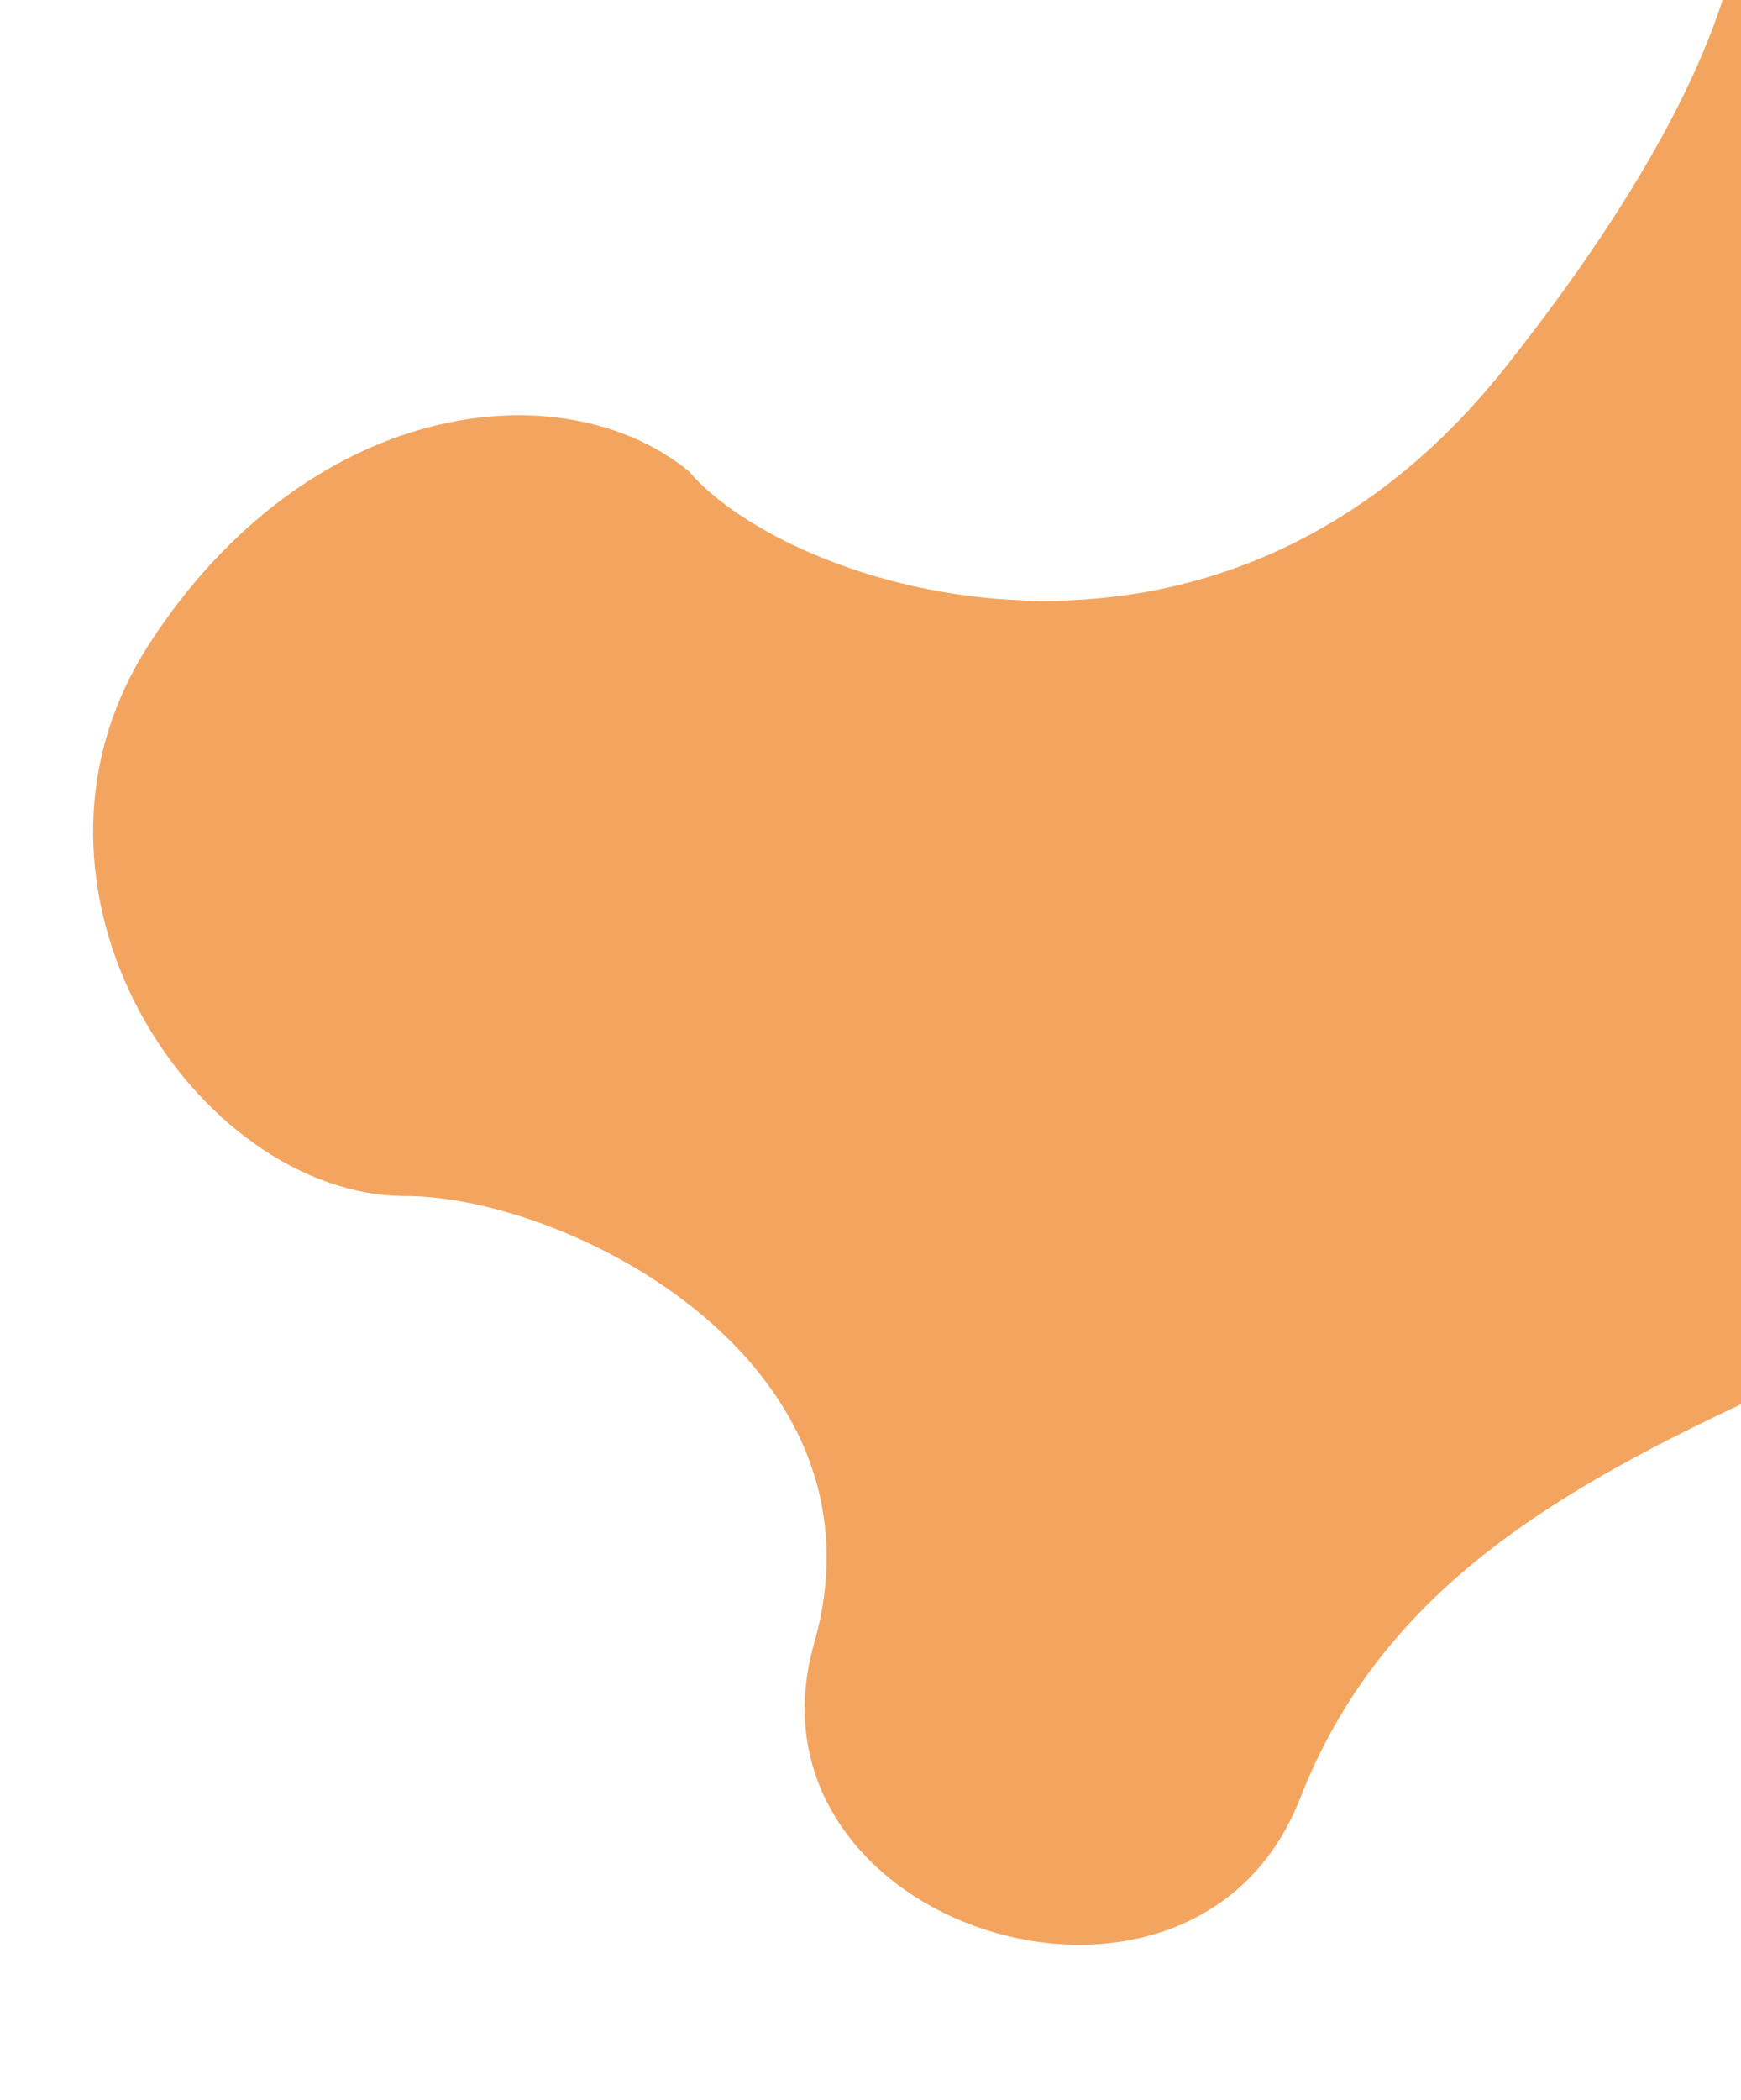 <svg xmlns="http://www.w3.org/2000/svg" width="292" height="352" fill="none" viewBox="0 0 292 352">
  <g filter="url(#filter0_dii_3_61)">
    <path fill="#F3A560" d="M247.541 56.5c-48.8 61.6-120.541 37-137 17.5C89 56.5 46.5 62 20.001 103-6.5 144 28 195.5 63.04 195.5c26.886 0 82 27.5 68.5 75s63.5 72 81.5 26 63-61 118.5-86c44.4-20 25.166-151.667 10-215l-60.5-36.5c9.166 6.833 15.3 35.9-33.5 97.5z"/>
  </g>
  <defs>
    <filter id="filter0_dii_3_61" width="388.391" height="402.013" x=".617" y="-51" color-interpolation-filters="sRGB" filterUnits="userSpaceOnUse">
      <feFlood flood-opacity="0" result="BackgroundImageFix"/>
      <feColorMatrix in="SourceAlpha" result="hardAlpha" values="0 0 0 0 0 0 0 0 0 0 0 0 0 0 0 0 0 0 127 0"/>
      <feOffset dx="10" dy="10"/>
      <feGaussianBlur stdDeviation="10"/>
      <feComposite in2="hardAlpha" operator="out"/>
      <feColorMatrix values="0 0 0 0 0.153 0 0 0 0 0.137 0 0 0 0 0.329 0 0 0 0.25 0"/>
      <feBlend in2="BackgroundImageFix" result="effect1_dropShadow_3_61"/>
      <feBlend in="SourceGraphic" in2="effect1_dropShadow_3_61" result="shape"/>
      <feColorMatrix in="SourceAlpha" result="hardAlpha" values="0 0 0 0 0 0 0 0 0 0 0 0 0 0 0 0 0 0 127 0"/>
      <feOffset dx="-10" dy="-10"/>
      <feGaussianBlur stdDeviation="10"/>
      <feComposite in2="hardAlpha" k2="-1" k3="1" operator="arithmetic"/>
      <feColorMatrix values="0 0 0 0 0.867 0 0 0 0 0.43 0 0 0 0 0.043 0 0 0 1 0"/>
      <feBlend in2="shape" result="effect2_innerShadow_3_61"/>
      <feColorMatrix in="SourceAlpha" result="hardAlpha" values="0 0 0 0 0 0 0 0 0 0 0 0 0 0 0 0 0 0 127 0"/>
      <feOffset dx="5" dy="5"/>
      <feGaussianBlur stdDeviation="5"/>
      <feComposite in2="hardAlpha" k2="-1" k3="1" operator="arithmetic"/>
      <feColorMatrix values="0 0 0 0 0.887 0 0 0 0 0.53 0 0 0 0 0.214 0 0 0 1 0"/>
      <feBlend in2="effect2_innerShadow_3_61" result="effect3_innerShadow_3_61"/>
    </filter>
  </defs>
</svg>
